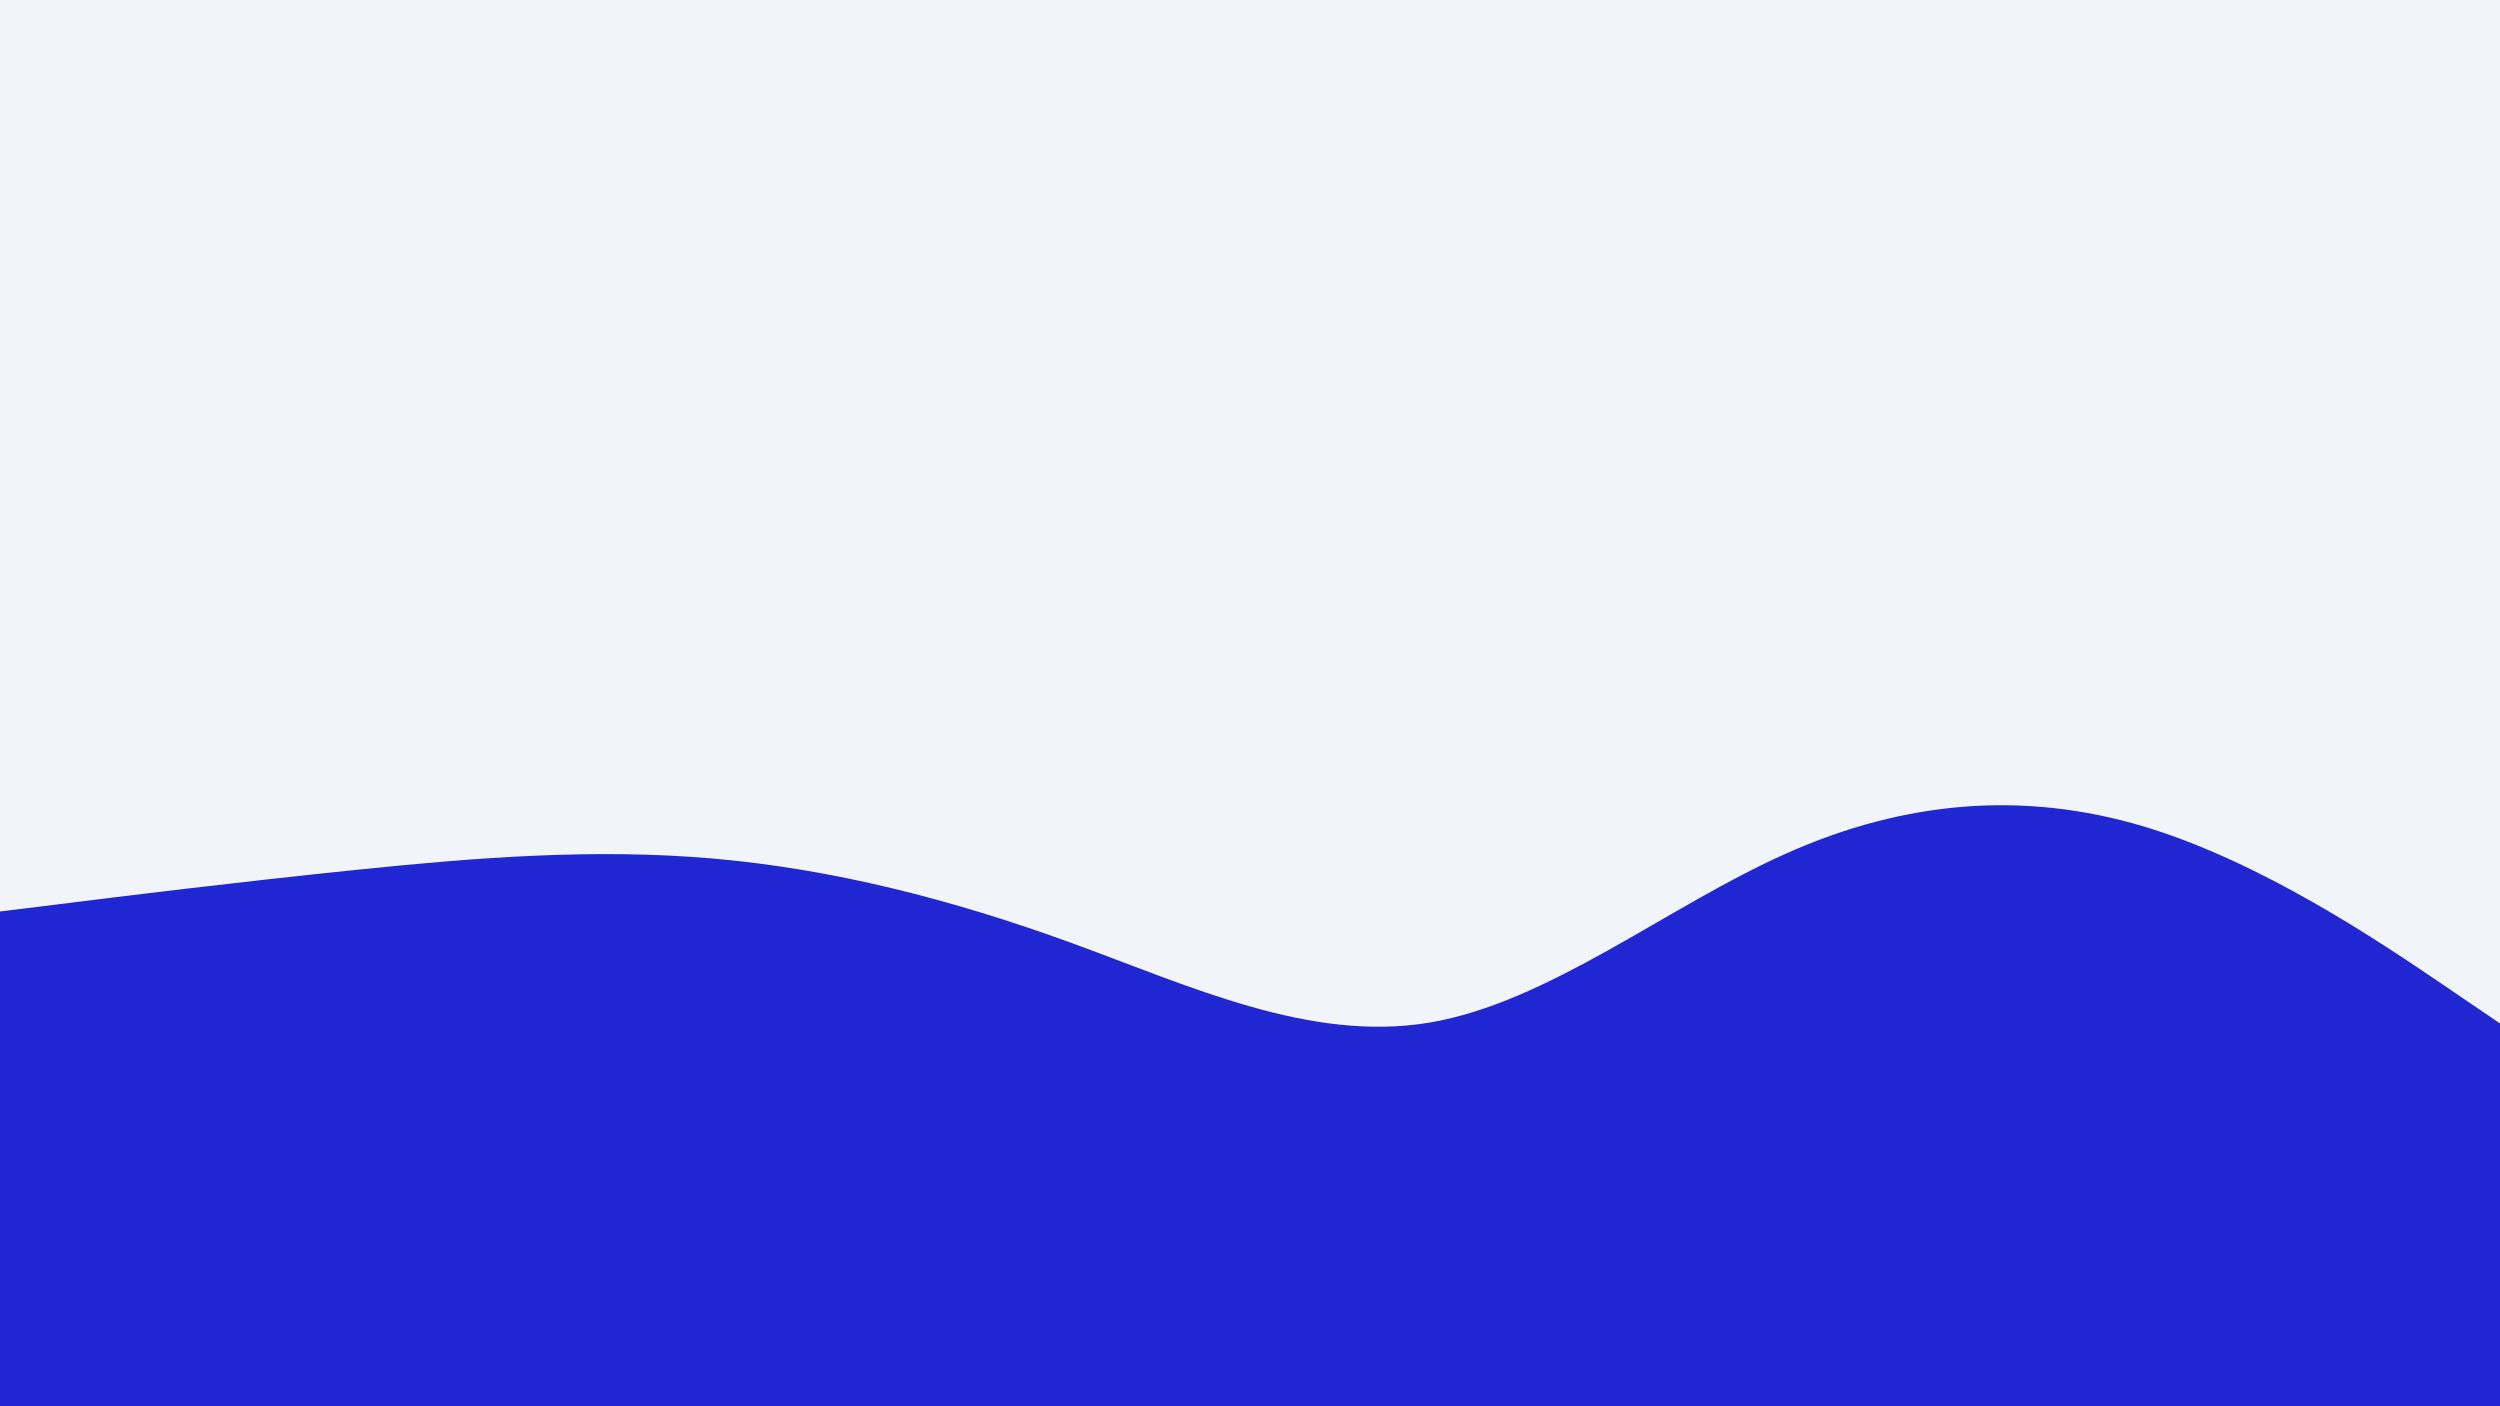 <svg id="visual" viewBox="0 0 960 540" width="960" height="540" xmlns="http://www.w3.org/2000/svg" xmlns:xlink="http://www.w3.org/1999/xlink" version="1.1"><rect x="0" y="0" width="960" height="540" fill="#f1f5fa"></rect><path d="M0 350L22.8 347.2C45.7 344.3 91.3 338.7 137 334C182.7 329.3 228.3 325.7 274 329.7C319.7 333.7 365.3 345.3 411.2 362C457 378.7 503 400.3 548.8 392.7C594.7 385 640.3 348 686 327.7C731.7 307.3 777.3 303.7 823 317.3C868.7 331 914.3 362 937.2 377.5L960 393L960 541L937.2 541C914.3 541 868.7 541 823 541C777.3 541 731.7 541 686 541C640.3 541 594.7 541 548.8 541C503 541 457 541 411.2 541C365.3 541 319.7 541 274 541C228.3 541 182.7 541 137 541C91.3 541 45.7 541 22.8 541L0 541Z" fill="#2026d2" stroke-linecap="round" stroke-linejoin="miter"></path></svg>